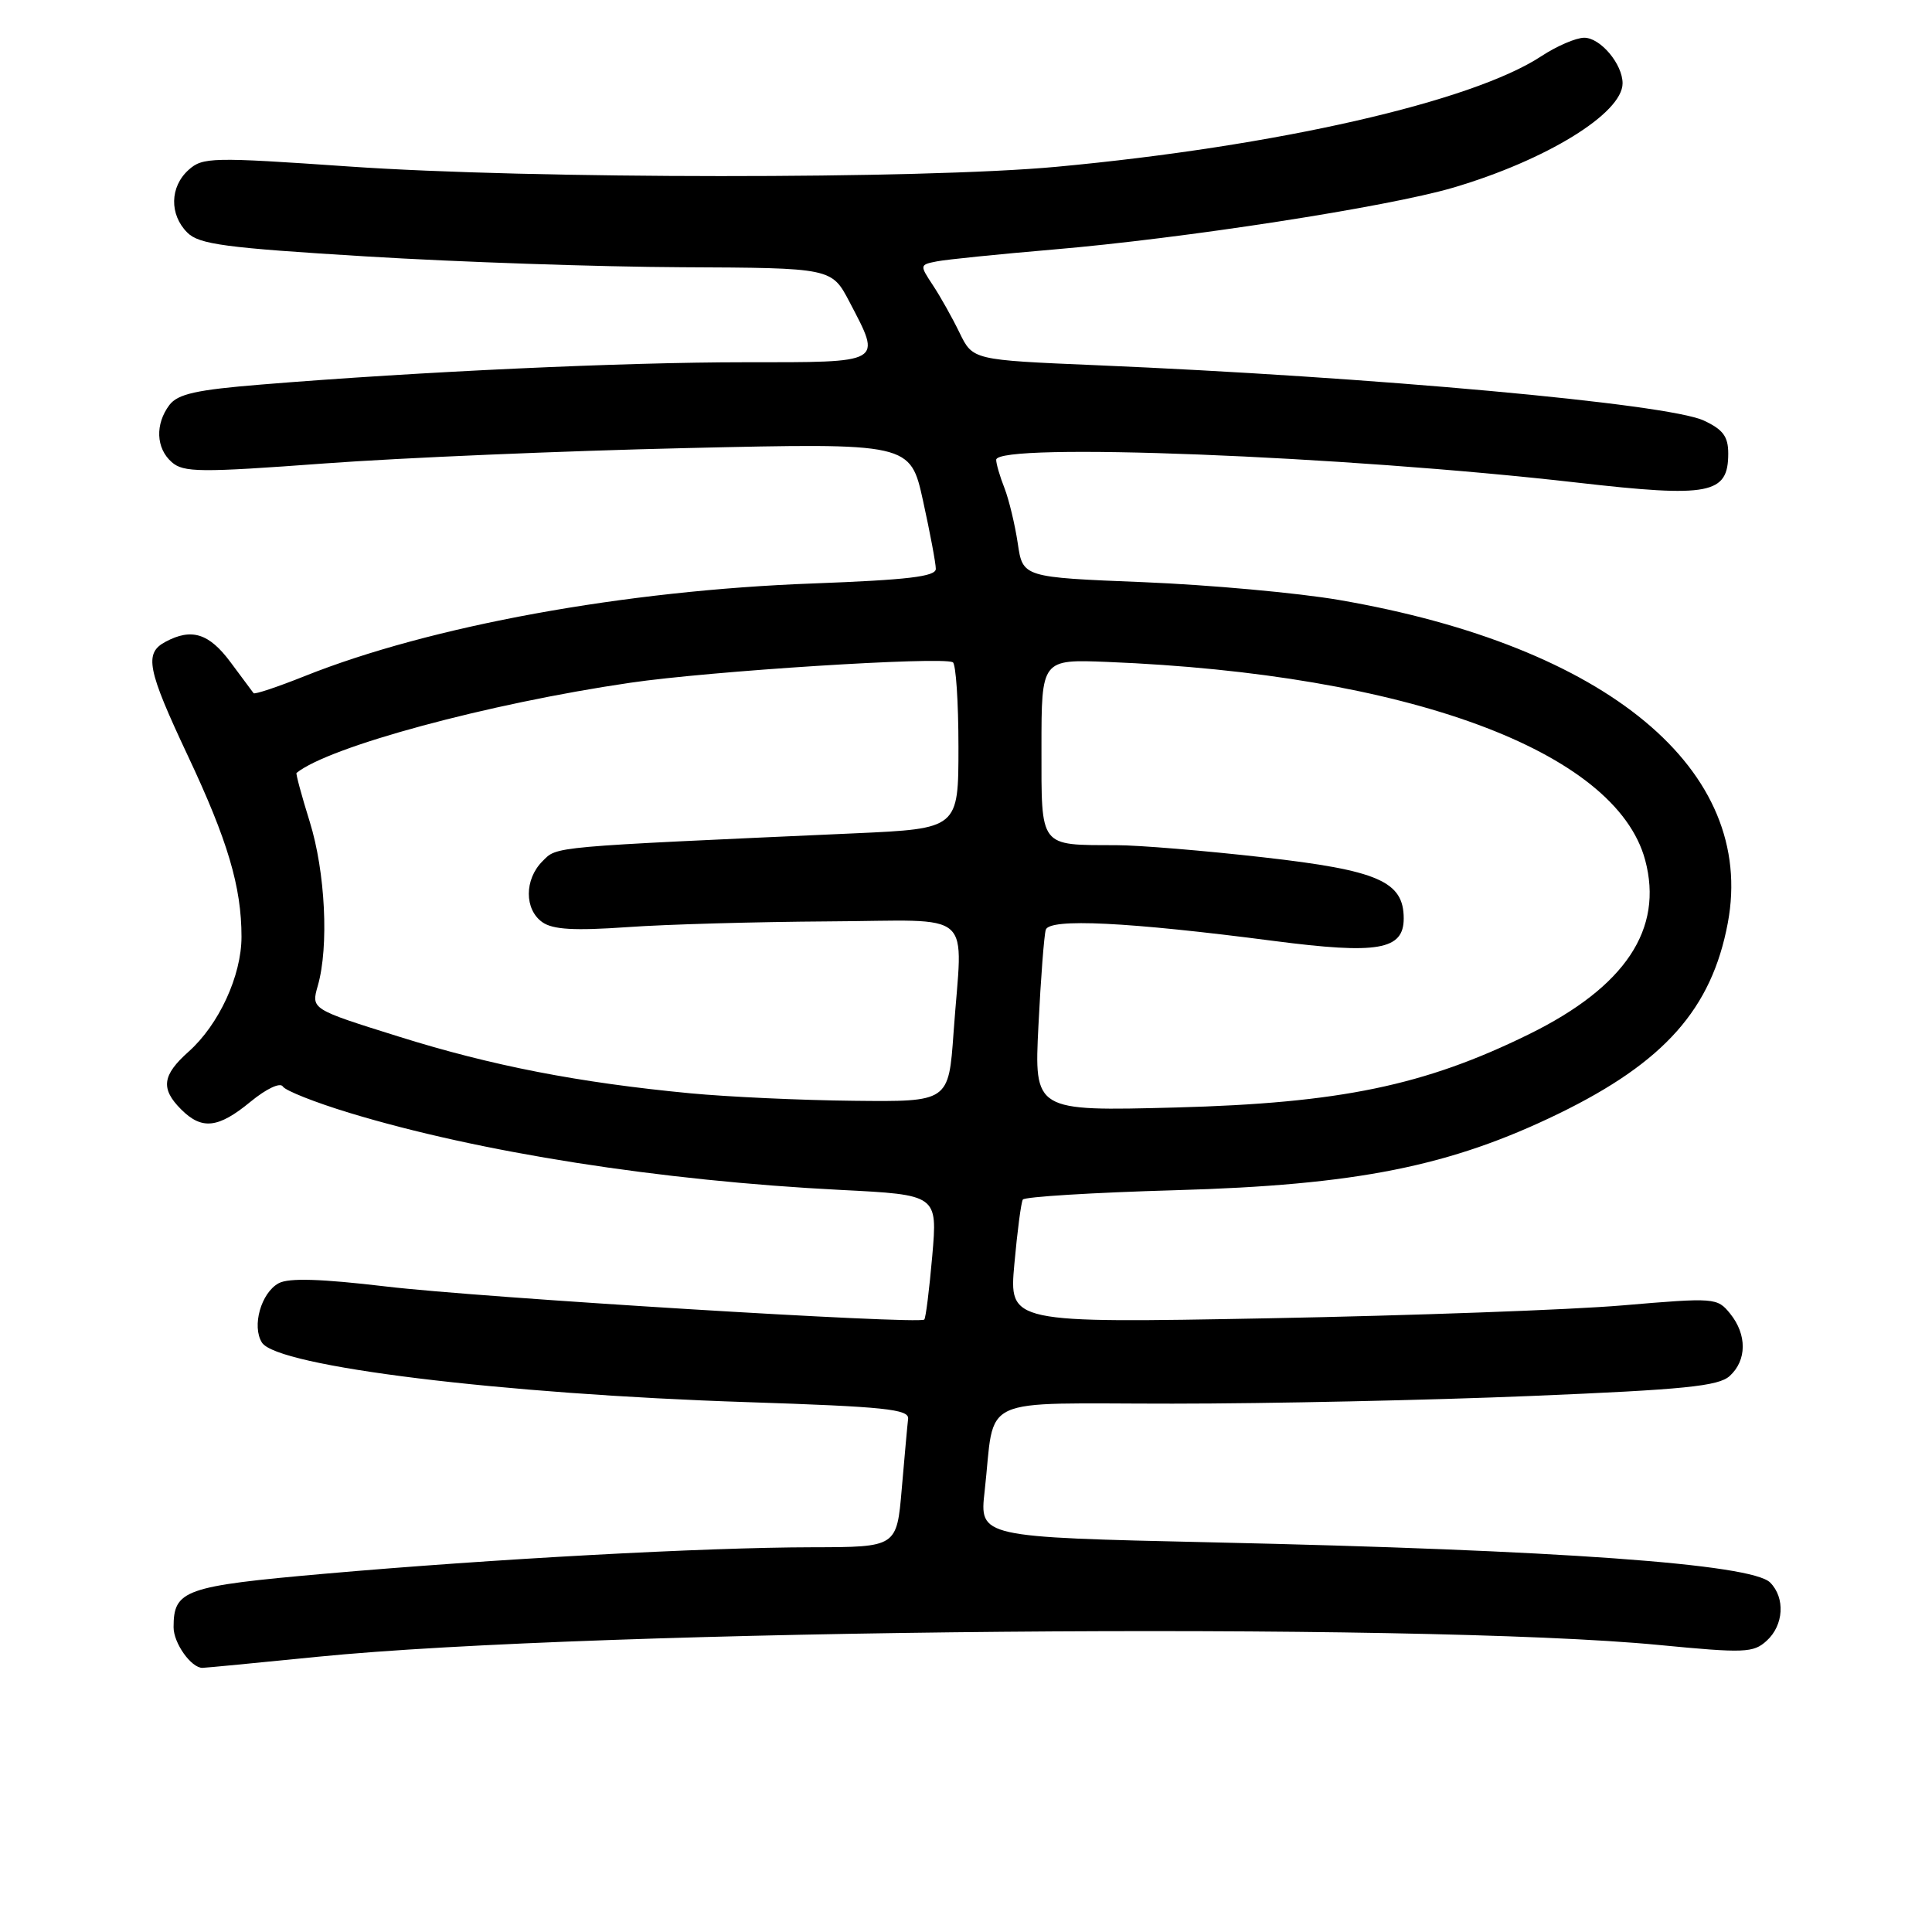 <?xml version="1.0" encoding="UTF-8" standalone="no"?>
<!DOCTYPE svg PUBLIC "-//W3C//DTD SVG 1.1//EN" "http://www.w3.org/Graphics/SVG/1.1/DTD/svg11.dtd" >
<svg xmlns="http://www.w3.org/2000/svg" xmlns:xlink="http://www.w3.org/1999/xlink" version="1.1" viewBox="0 0 256 256">
 <g >
 <path fill="currentColor"
d=" M 42.00 219.54 C 78.81 215.86 188.00 214.89 219.83 217.97 C 231.14 219.06 232.33 219.02 234.08 217.42 C 236.36 215.37 236.58 211.72 234.55 209.69 C 232.09 207.23 206.55 205.39 160.64 204.37 C 129.78 203.68 129.78 203.68 130.47 197.59 C 131.92 184.67 129.07 186.00 155.38 185.99 C 168.09 185.99 189.50 185.53 202.94 184.97 C 223.19 184.13 227.70 183.68 229.19 182.33 C 231.48 180.25 231.50 176.84 229.25 174.06 C 227.54 171.95 227.23 171.93 215.00 172.97 C 208.12 173.56 187.02 174.32 168.10 174.68 C 133.70 175.32 133.70 175.32 134.41 167.47 C 134.80 163.15 135.30 159.32 135.53 158.95 C 135.76 158.58 144.85 158.02 155.72 157.71 C 179.79 157.03 192.16 154.55 206.54 147.56 C 220.54 140.74 226.80 133.69 228.94 122.31 C 232.75 102.03 213.01 85.62 177.44 79.50 C 171.97 78.56 160.30 77.50 151.51 77.14 C 135.52 76.50 135.52 76.50 134.86 72.00 C 134.49 69.53 133.70 66.23 133.10 64.68 C 132.49 63.14 132.00 61.45 132.00 60.93 C 132.00 58.59 177.99 60.39 209.00 63.95 C 226.57 65.96 229.00 65.49 229.00 60.09 C 229.00 57.84 228.31 56.91 225.75 55.72 C 220.94 53.49 181.86 49.94 145.20 48.39 C 128.90 47.70 128.90 47.70 127.15 44.10 C 126.19 42.12 124.60 39.28 123.61 37.79 C 121.85 35.12 121.85 35.08 124.16 34.63 C 125.45 34.38 132.35 33.68 139.50 33.07 C 156.78 31.61 183.81 27.43 192.50 24.88 C 204.88 21.24 215.00 15.01 215.00 11.04 C 215.00 8.49 212.06 5.00 209.92 5.00 C 208.84 5.00 206.28 6.10 204.23 7.45 C 195.04 13.49 169.15 19.39 140.00 22.10 C 122.14 23.76 70.37 23.74 46.23 22.06 C 28.04 20.80 26.85 20.83 24.98 22.52 C 22.50 24.76 22.43 28.43 24.82 30.82 C 26.38 32.38 29.82 32.84 48.57 33.98 C 60.63 34.72 79.43 35.36 90.35 35.41 C 110.20 35.50 110.20 35.50 112.56 40.00 C 116.85 48.21 117.22 48.00 98.68 48.00 C 82.57 48.00 55.79 49.23 34.67 50.95 C 26.02 51.65 23.57 52.20 22.45 53.66 C 20.54 56.20 20.66 59.39 22.75 61.23 C 24.31 62.61 26.48 62.63 43.00 61.41 C 53.17 60.66 74.80 59.74 91.06 59.37 C 120.62 58.69 120.62 58.69 122.31 66.37 C 123.24 70.60 124.00 74.65 124.00 75.38 C 124.00 76.40 120.26 76.84 107.75 77.31 C 82.77 78.23 57.03 82.93 40.37 89.59 C 36.79 91.02 33.74 92.04 33.60 91.85 C 33.46 91.66 32.09 89.81 30.55 87.75 C 27.70 83.91 25.39 83.19 21.93 85.04 C 19.08 86.56 19.49 88.66 24.88 100.12 C 30.18 111.37 32.00 117.52 32.00 124.13 C 32.00 129.28 29.01 135.77 24.98 139.36 C 21.49 142.47 21.26 144.26 24.00 147.00 C 26.75 149.75 28.92 149.51 33.20 145.98 C 35.30 144.26 37.13 143.39 37.48 143.97 C 37.82 144.52 41.79 146.09 46.30 147.46 C 63.54 152.70 87.41 156.45 111.37 157.67 C 124.23 158.32 124.23 158.32 123.53 166.41 C 123.14 170.86 122.67 174.66 122.47 174.85 C 121.81 175.52 63.49 171.94 51.18 170.47 C 42.55 169.45 38.28 169.31 36.94 170.03 C 34.60 171.28 33.34 175.73 34.71 177.90 C 36.70 181.07 66.47 184.73 99.00 185.79 C 117.25 186.39 120.47 186.73 120.33 188.00 C 120.23 188.82 119.86 192.99 119.49 197.25 C 118.83 205.00 118.83 205.00 107.66 205.02 C 93.31 205.04 65.26 206.57 43.00 208.53 C 24.42 210.17 23.00 210.68 23.00 215.62 C 23.00 217.73 25.33 221.00 26.82 221.00 C 27.19 221.00 34.02 220.34 42.00 219.54 Z  M 137.60 135.87 C 137.91 129.62 138.35 123.91 138.57 123.20 C 139.05 121.65 149.43 122.16 168.80 124.68 C 182.58 126.47 186.00 125.88 186.00 121.70 C 186.00 116.79 182.62 115.32 167.40 113.60 C 159.65 112.72 150.87 111.99 147.90 111.99 C 137.63 111.96 138.00 112.44 138.00 99.06 C 138.00 87.36 138.00 87.36 146.75 87.71 C 186.46 89.31 214.09 99.49 217.99 113.95 C 220.45 123.11 215.37 130.75 202.64 137.02 C 188.77 143.85 177.58 146.17 155.77 146.75 C 137.03 147.24 137.03 147.24 137.60 135.87 Z  M 91.50 144.87 C 76.69 143.46 65.16 141.22 52.86 137.36 C 41.22 133.72 41.22 133.72 42.11 130.62 C 43.60 125.43 43.11 115.53 41.04 108.88 C 39.96 105.42 39.18 102.51 39.29 102.42 C 43.58 98.93 64.71 93.22 83.50 90.47 C 94.03 88.92 124.69 86.97 126.25 87.75 C 126.66 87.95 127.00 93.00 127.00 98.96 C 127.00 109.80 127.00 109.80 113.25 110.42 C 72.54 112.25 73.87 112.13 71.88 114.12 C 69.47 116.53 69.47 120.51 71.87 122.20 C 73.27 123.18 76.12 123.34 83.12 122.85 C 88.28 122.48 100.26 122.15 109.75 122.09 C 129.58 121.99 127.53 120.17 126.35 136.85 C 125.70 146.00 125.70 146.00 113.10 145.86 C 106.17 145.79 96.45 145.34 91.50 144.87 Z "/>
</g>
</svg>